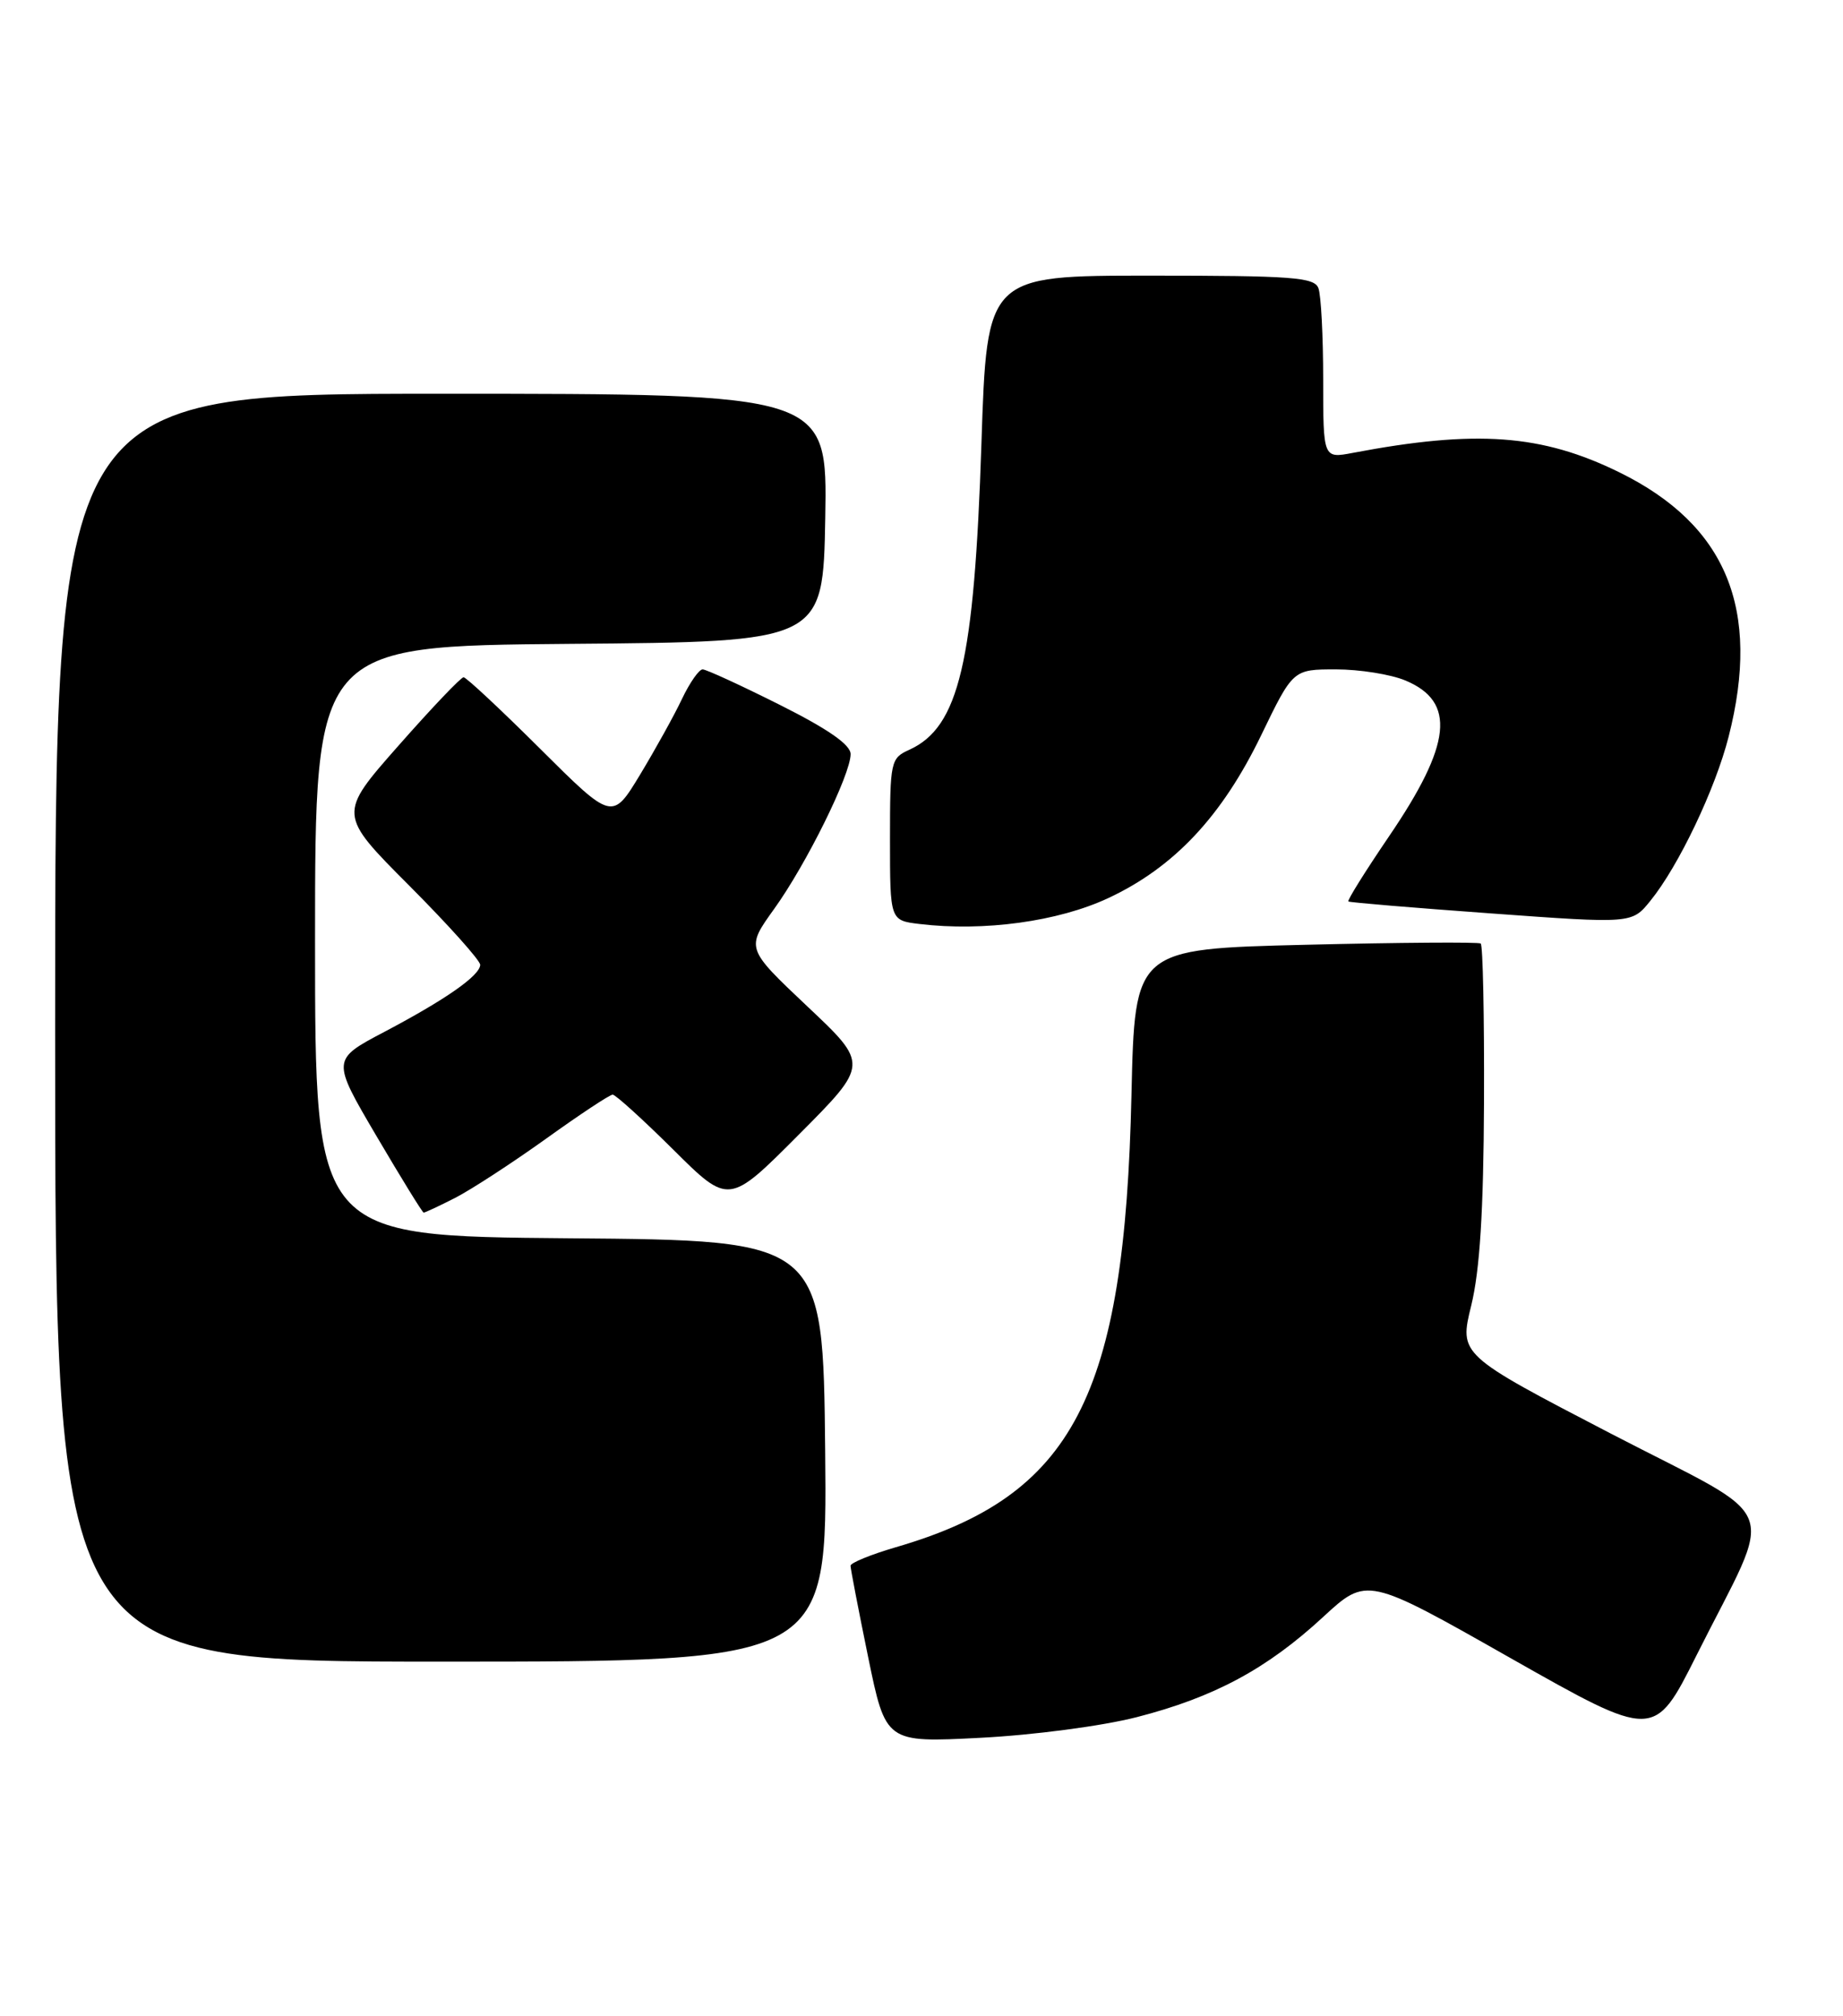 <?xml version="1.0" encoding="UTF-8" standalone="no"?>
<!DOCTYPE svg PUBLIC "-//W3C//DTD SVG 1.1//EN" "http://www.w3.org/Graphics/SVG/1.1/DTD/svg11.dtd" >
<svg xmlns="http://www.w3.org/2000/svg" xmlns:xlink="http://www.w3.org/1999/xlink" version="1.1" viewBox="0 0 234 256">
 <g >
 <path fill="currentColor"
d=" M 144.32 218.05 C 154.14 215.53 160.84 211.93 167.97 205.35 C 173.55 200.20 173.55 200.20 191.79 210.55 C 210.04 220.89 210.04 220.89 215.40 210.20 C 225.42 190.21 226.72 193.56 204.56 182.06 C 185.26 172.03 185.26 172.03 186.80 165.77 C 187.89 161.29 188.36 153.88 188.42 139.84 C 188.46 129.02 188.28 120.01 188.00 119.81 C 187.72 119.61 177.73 119.68 165.79 119.97 C 144.08 120.50 144.08 120.50 143.66 139.00 C 142.81 177.43 136.30 189.92 113.71 196.48 C 110.57 197.40 108.00 198.45 107.99 198.82 C 107.99 199.19 108.99 204.40 110.22 210.39 C 112.46 221.29 112.46 221.29 124.48 220.67 C 131.19 220.33 139.96 219.17 144.32 218.05 Z  M 104.77 184.25 C 104.50 157.50 104.50 157.50 72.25 157.24 C 40.00 156.97 40.00 156.97 40.00 119.50 C 40.00 82.03 40.00 82.03 72.25 81.76 C 104.50 81.50 104.50 81.50 104.78 65.75 C 105.05 50.00 105.05 50.00 56.03 50.00 C 7.00 50.00 7.00 50.00 7.00 130.50 C 7.00 211.00 7.00 211.00 56.02 211.00 C 105.03 211.00 105.03 211.00 104.77 184.25 Z  M 57.79 152.11 C 59.83 151.06 65.01 147.69 69.31 144.61 C 73.61 141.52 77.42 139.00 77.79 139.00 C 78.15 139.00 81.62 142.15 85.50 146.00 C 92.54 153.00 92.54 153.00 101.43 144.07 C 110.31 135.15 110.31 135.15 102.50 127.79 C 94.70 120.42 94.70 120.42 98.29 115.42 C 102.39 109.72 108.00 98.36 108.00 95.76 C 108.00 94.57 105.16 92.59 99.02 89.51 C 94.08 87.03 89.66 85.00 89.21 85.00 C 88.75 85.00 87.57 86.69 86.59 88.75 C 85.62 90.81 83.22 95.13 81.28 98.35 C 77.74 104.20 77.74 104.20 68.60 95.10 C 63.57 90.09 59.19 86.00 58.86 86.00 C 58.52 86.00 54.80 89.91 50.59 94.69 C 42.92 103.39 42.92 103.39 51.96 112.46 C 56.93 117.45 60.99 121.98 60.97 122.52 C 60.92 123.89 56.63 126.90 48.80 131.03 C 42.10 134.56 42.10 134.56 47.80 144.26 C 50.94 149.60 53.63 153.97 53.79 153.98 C 53.95 153.99 55.75 153.15 57.79 152.11 Z  M 140.72 114.04 C 149.06 110.14 155.14 103.67 160.12 93.38 C 164.17 85.00 164.17 85.00 169.62 85.00 C 172.61 85.00 176.58 85.63 178.44 86.41 C 184.90 89.11 184.33 94.50 176.34 106.23 C 173.35 110.63 171.03 114.34 171.20 114.47 C 171.36 114.60 179.53 115.28 189.35 115.99 C 207.20 117.29 207.20 117.29 209.54 114.39 C 213.12 109.99 217.79 100.19 219.48 93.54 C 223.61 77.35 219.20 66.67 205.63 59.99 C 195.77 55.14 187.44 54.53 171.75 57.51 C 168.00 58.22 168.00 58.22 168.00 48.19 C 168.00 42.68 167.73 37.45 167.39 36.58 C 166.87 35.21 164.04 35.00 146.05 35.00 C 125.31 35.00 125.31 35.00 124.61 56.30 C 123.70 84.12 121.77 92.33 115.45 95.21 C 113.08 96.28 113.00 96.67 113.00 106.60 C 113.00 116.88 113.00 116.88 116.75 117.33 C 124.92 118.31 134.35 117.02 140.72 114.04 Z "/>
</g>
</svg>